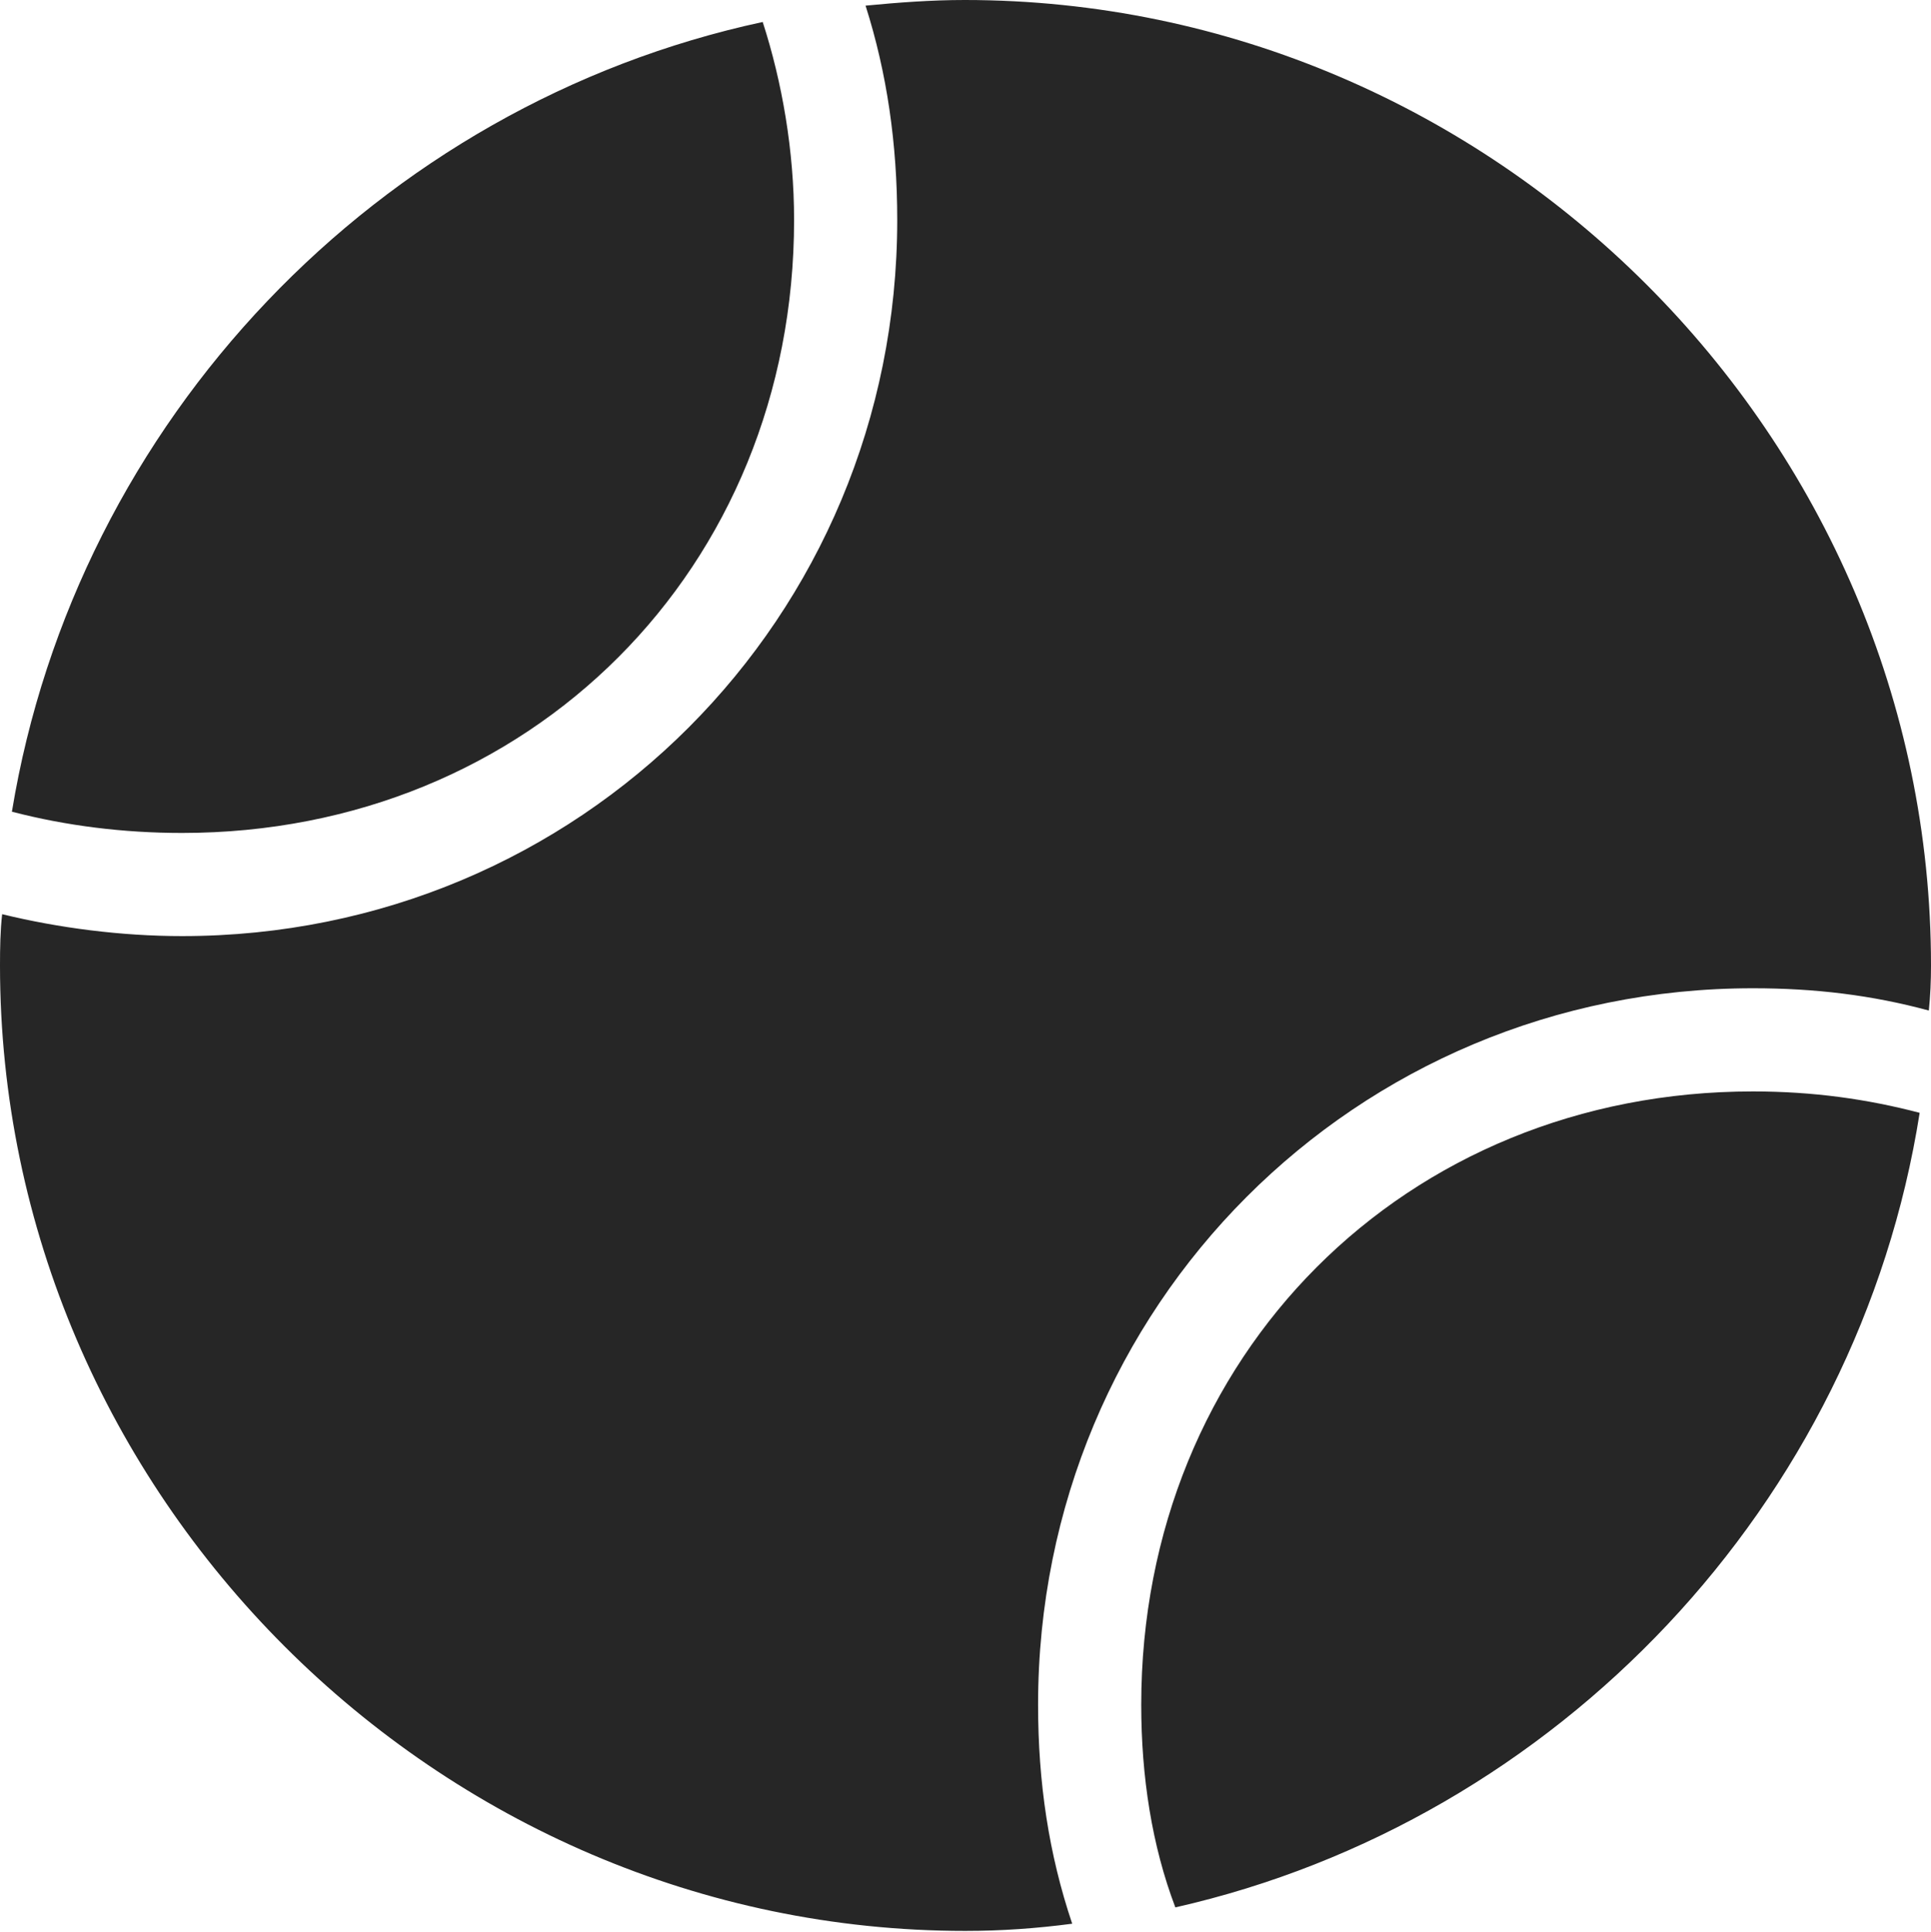 <?xml version="1.0" encoding="UTF-8"?>
<!--Generator: Apple Native CoreSVG 232.5-->
<!DOCTYPE svg
PUBLIC "-//W3C//DTD SVG 1.1//EN"
       "http://www.w3.org/Graphics/SVG/1.1/DTD/svg11.dtd">
<svg version="1.1" xmlns="http://www.w3.org/2000/svg" xmlns:xlink="http://www.w3.org/1999/xlink" width="97.96" height="97.993">
 <g>
  <rect height="97.993" opacity="0" width="97.96" x="0" y="0"/>
  <path d="M0.604 41.173C3.364 41.89 6.264 42.251 9.237 42.251C26.871 42.251 40.284 28.838 40.284 11.155C40.284 7.641 39.679 4.167 38.692 1.115C19.188 5.312 3.868 21.323 0.604 41.173ZM48.972 97.944C50.815 97.944 52.595 97.816 54.393 97.579C53.206 94.053 52.662 90.423 52.662 86.473C52.662 66.252 68.769 50.129 88.926 50.129C92.076 50.129 94.956 50.475 97.85 51.259C97.929 50.502 97.96 49.745 97.96 48.972C97.96 22.135 75.791 0 48.938 0C47.22 0 45.565 0.128 43.91 0.286C44.995 3.699 45.517 7.284 45.517 11.155C45.517 31.361 29.409 47.483 9.237 47.483C6.166 47.483 2.985 47.074 0.109 46.372C0.015 47.19 0 48.09 0 48.972C0 75.776 22.169 97.944 48.972 97.944ZM59.626 96.751C79.002 92.364 94.262 76.293 97.385 56.447C94.75 55.756 91.994 55.362 88.926 55.362C71.292 55.362 57.895 68.76 57.895 86.473C57.895 90.115 58.435 93.619 59.626 96.751Z" fill="#000000" fill-opacity="0.85"/>
 </g>
</svg>
